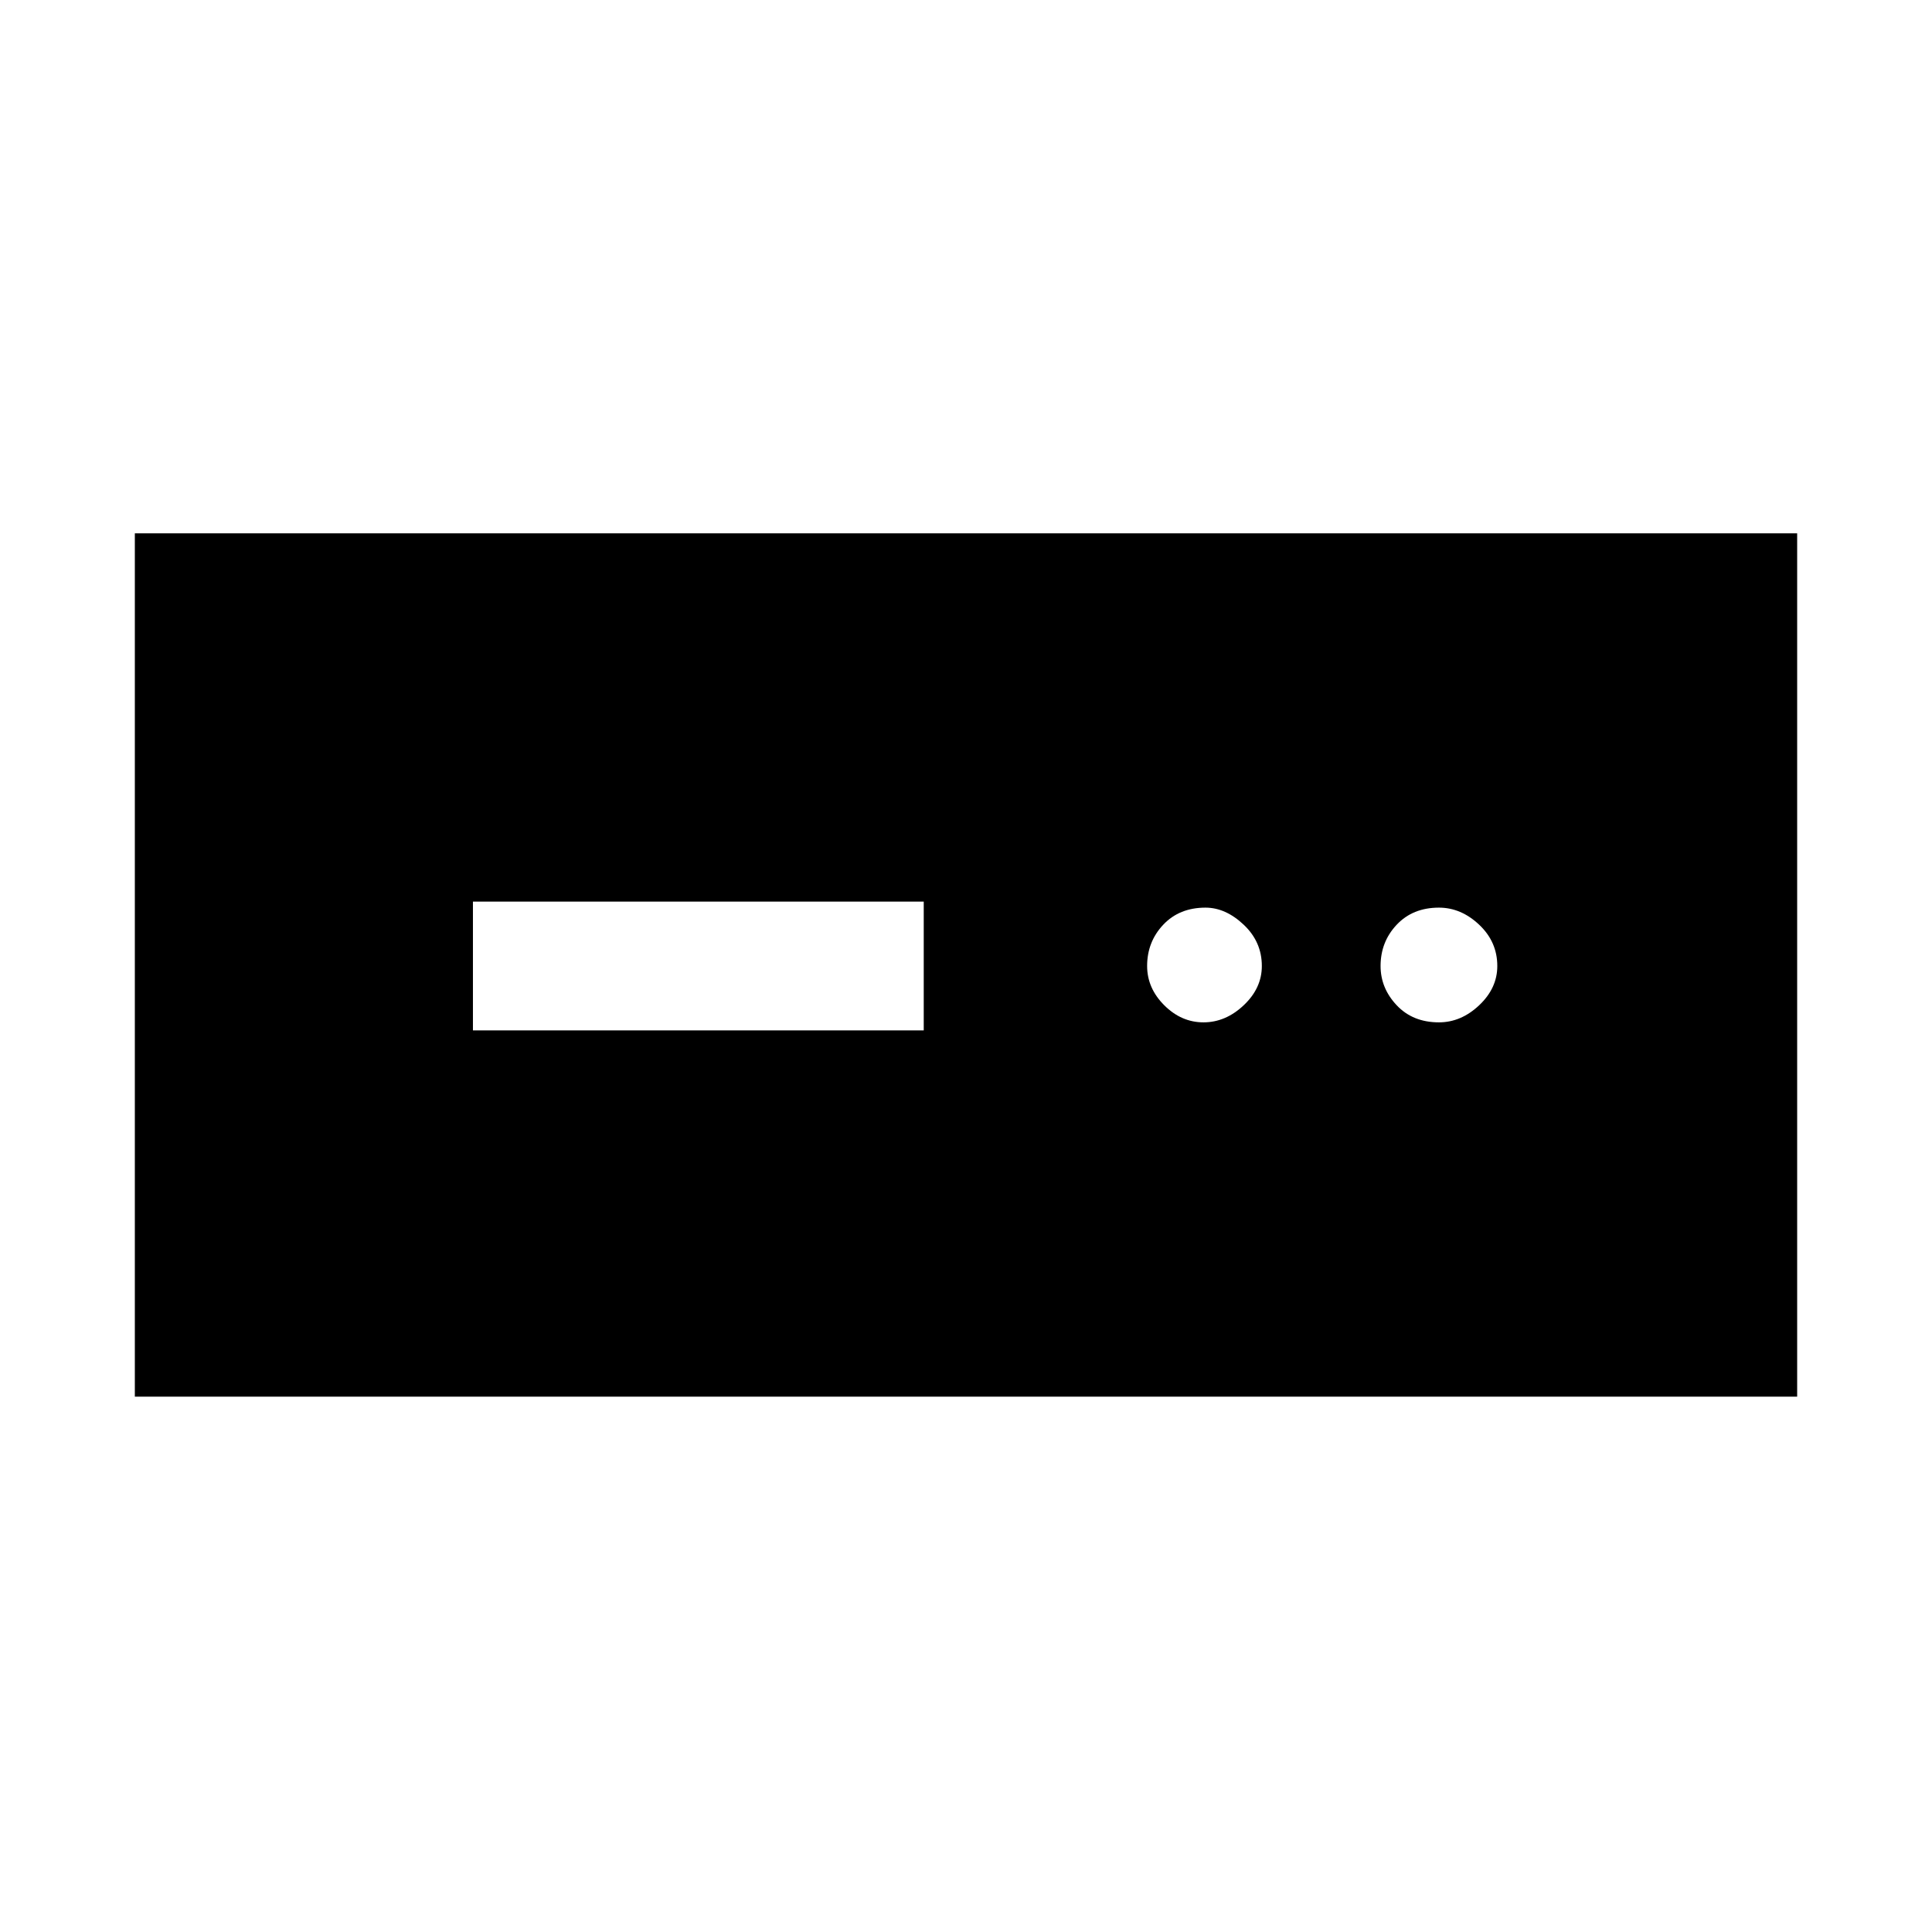 <svg xmlns="http://www.w3.org/2000/svg" height="48" width="48"><path d="M3.35 34.7V13.25h41.3V34.7Zm8.4-9.1h11.2v-3.2h-11.2Zm18.15-.2q.55 0 1-.425.45-.425.45-.975 0-.6-.45-1.025-.45-.425-.95-.425-.65 0-1.05.425T28.5 24q0 .55.425.975.425.425.975.425Zm5.85 0q.55 0 1-.425.45-.425.45-.975 0-.6-.45-1.025-.45-.425-1-.425-.65 0-1.05.425T34.3 24q0 .55.4.975.4.425 1.05.425Z"/></svg>